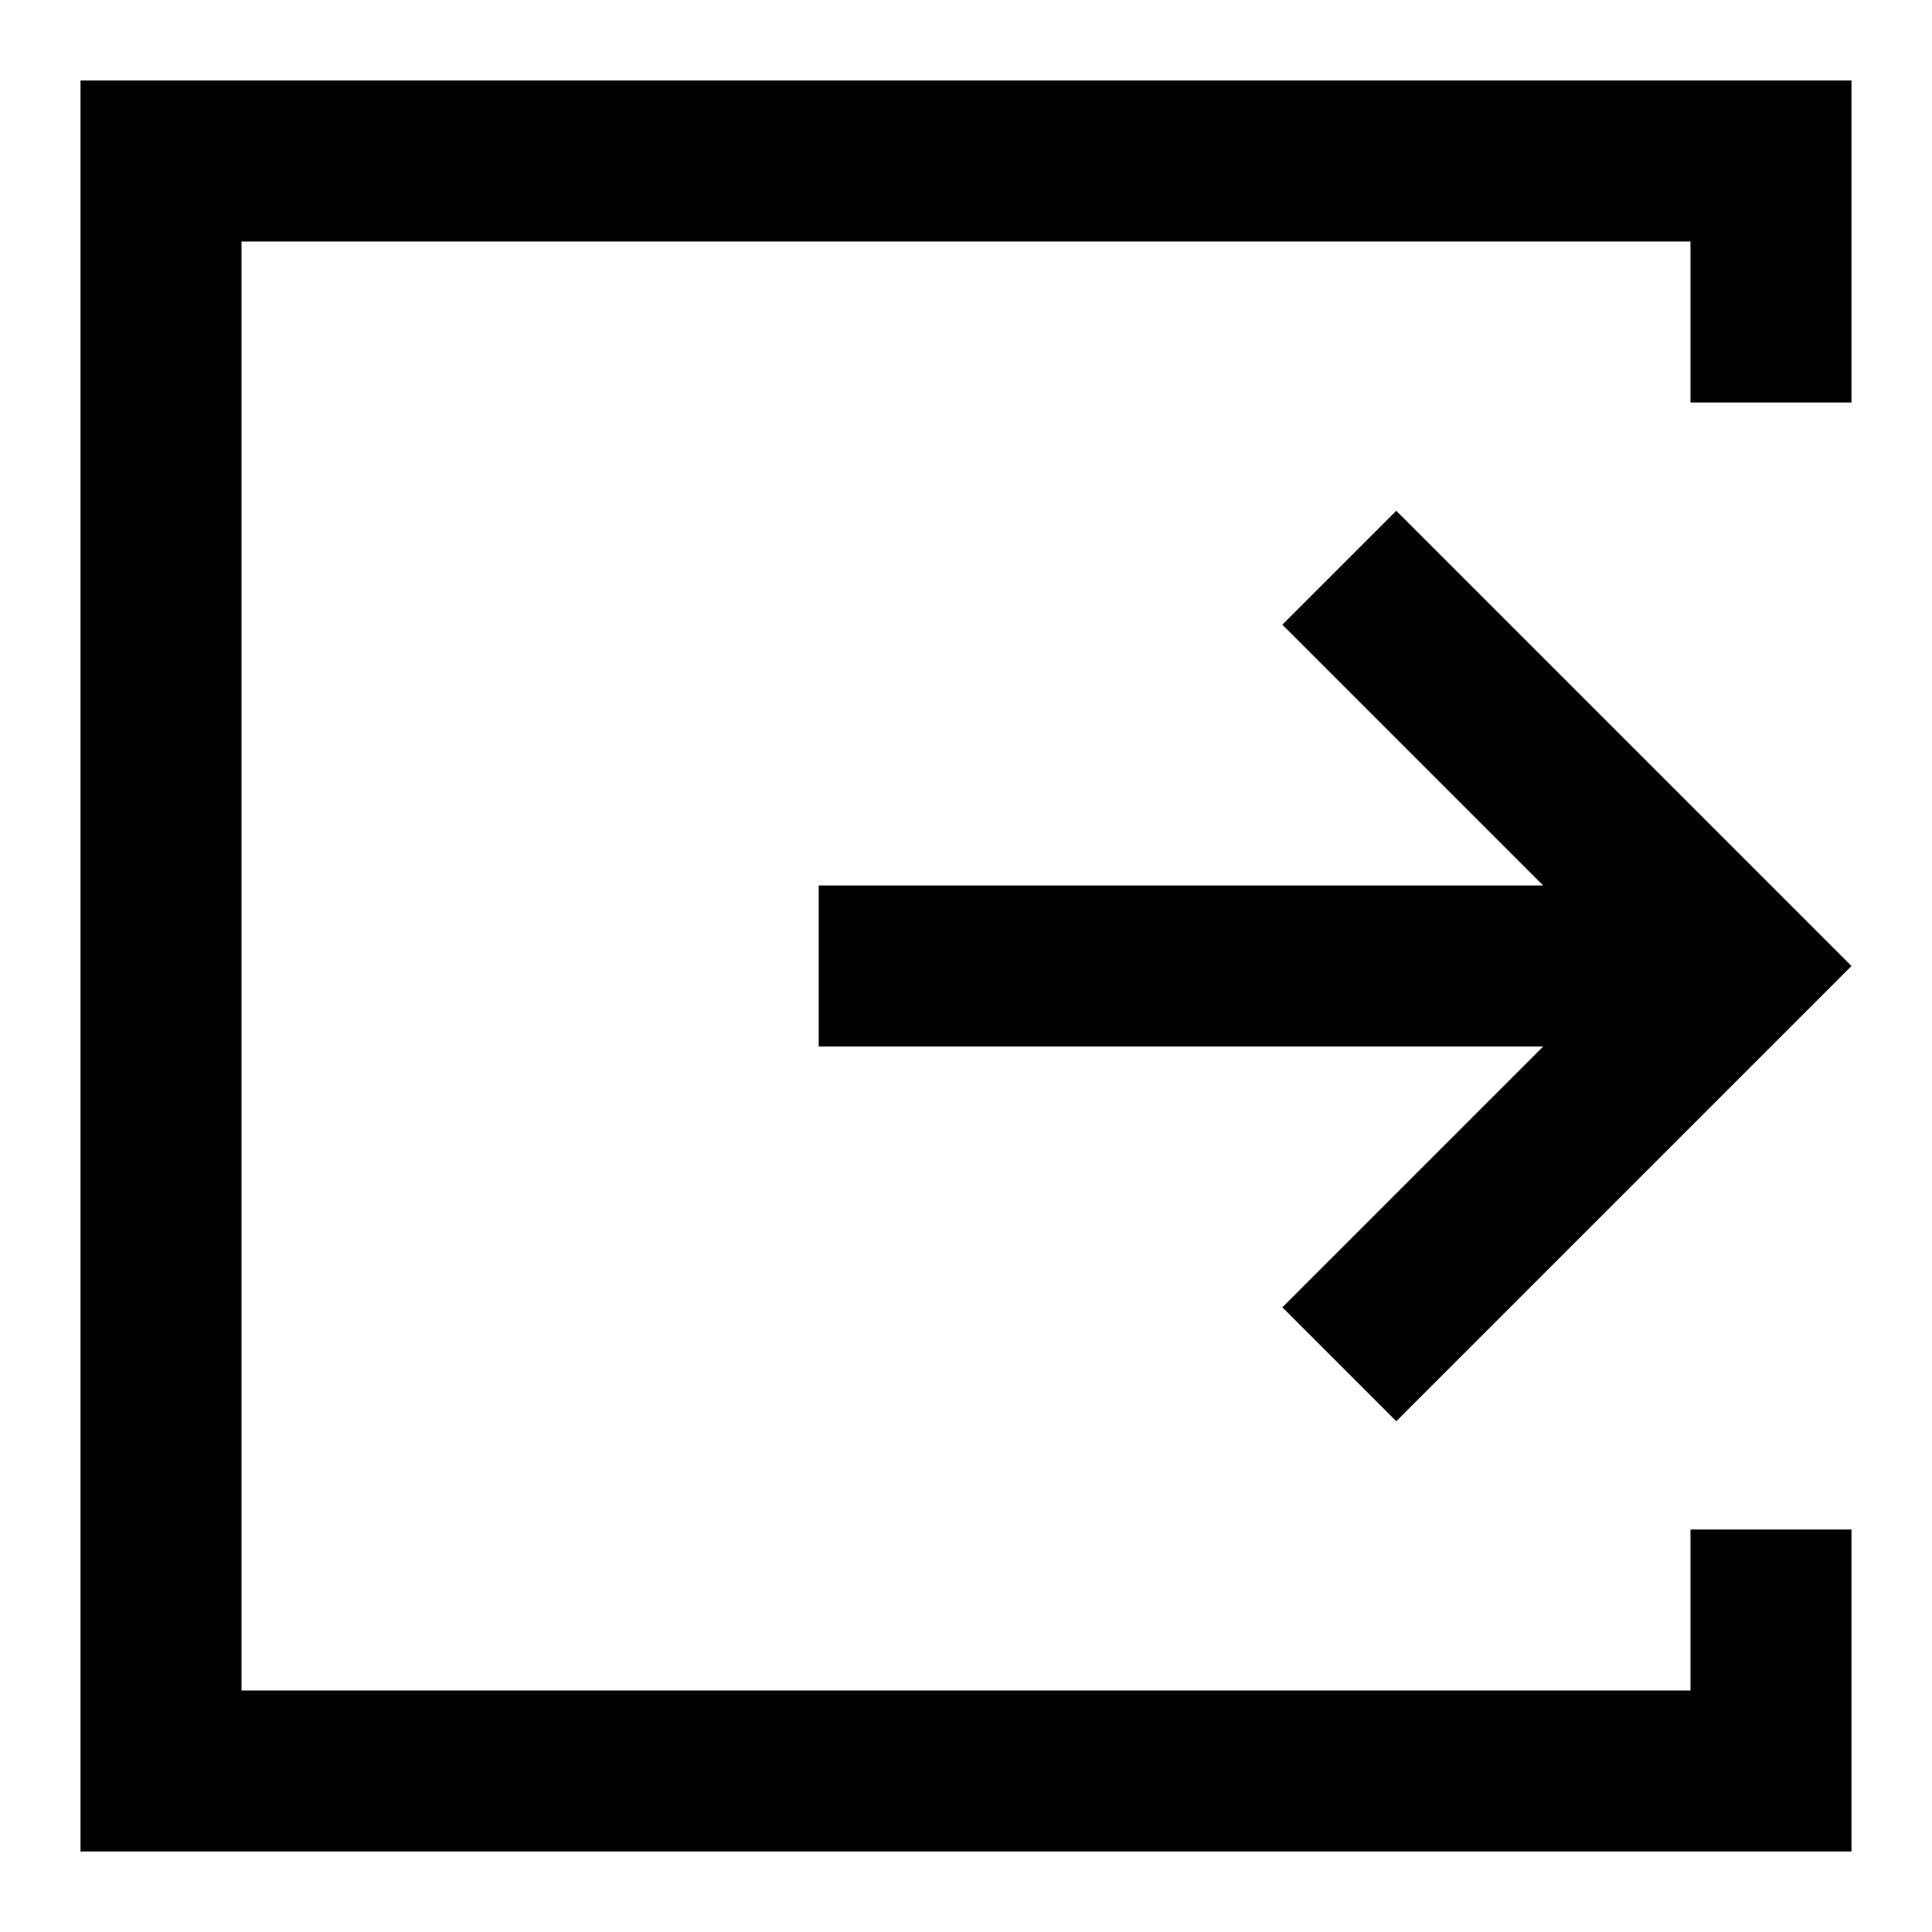 <svg id="图层_1" data-name="图层 1" xmlns="http://www.w3.org/2000/svg" viewBox="0 0 48 48"><polygon points="42 2 2 2 2 46 42 46 46 46 46 42 46 38 42 38 42 42 6 42 6 6 42 6 42 10 46 10 46 6 46 2 42 2"/><polygon points="20.34 26 38.34 26 31.86 32.48 34.69 35.31 46 24 34.69 12.69 31.86 15.52 38.34 22 20.34 22 20.34 26"/></svg>